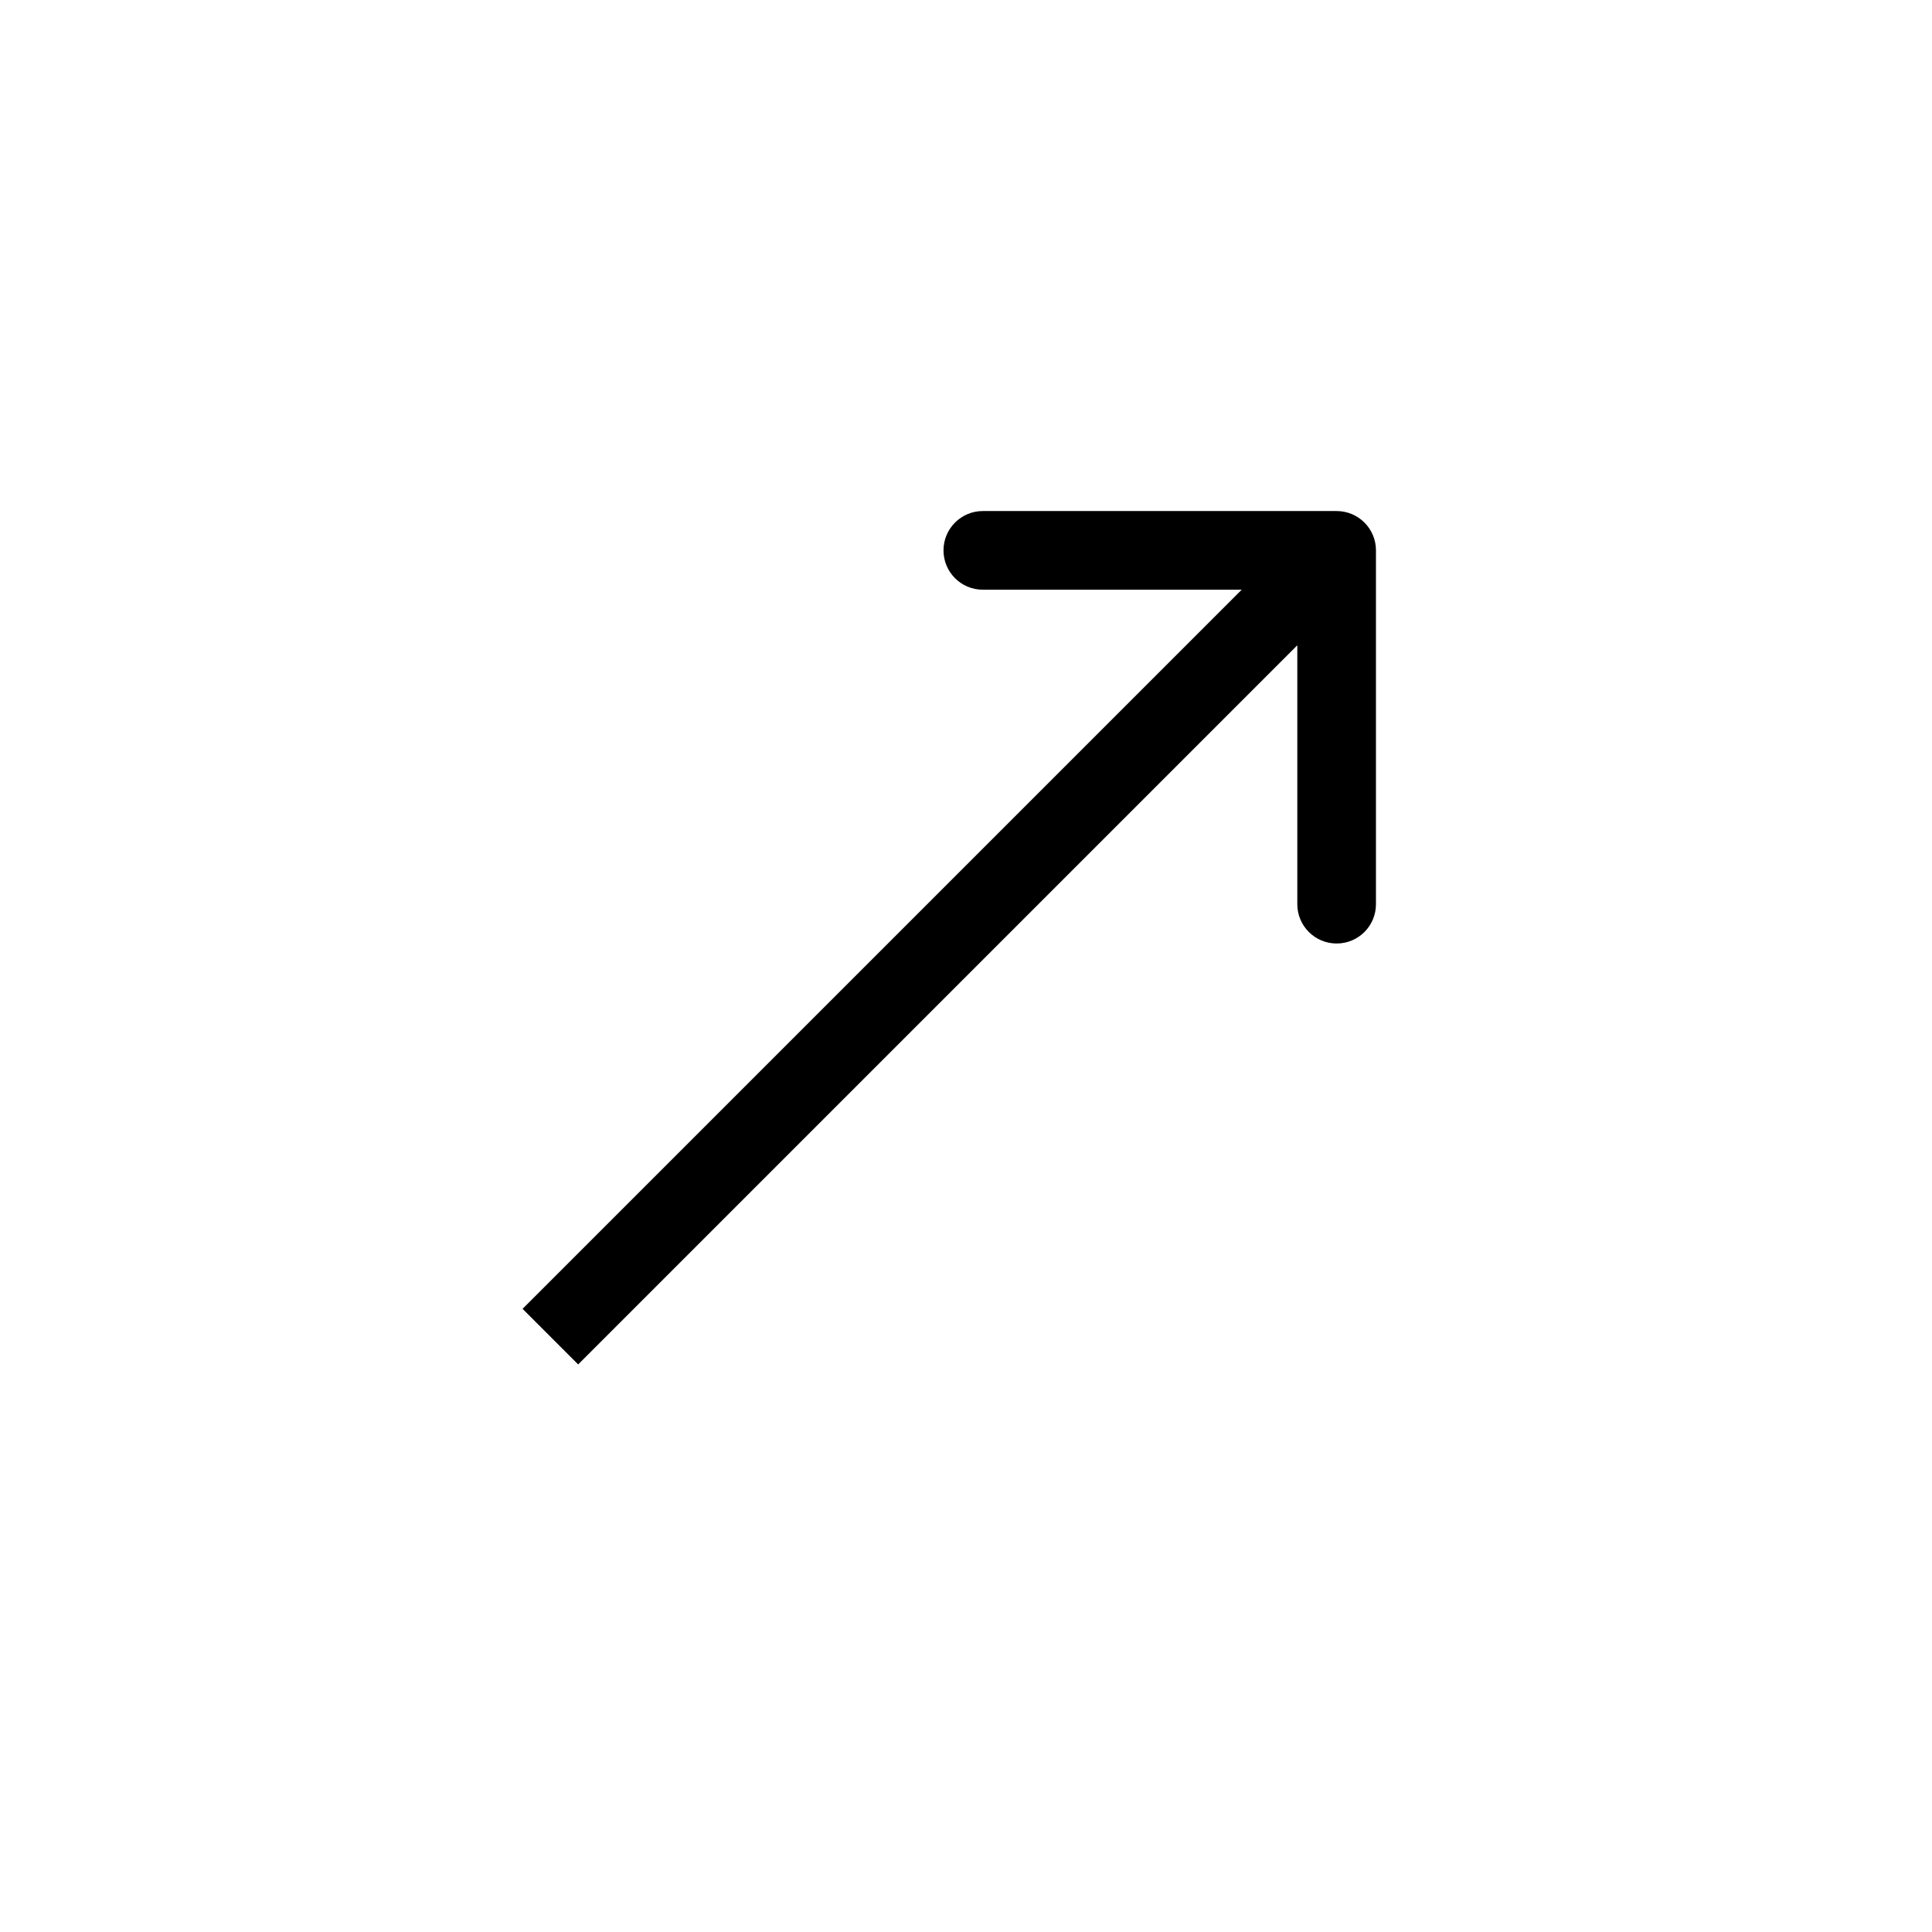 <svg width="31" height="31" viewBox="0 0 31 31" fill="none" xmlns="http://www.w3.org/2000/svg">
<g clip-path="url(#clip0_2_52)">
<path d="M22.078 8.831C22.078 8.483 21.796 8.2 21.447 8.2L15.77 8.2C15.421 8.2 15.139 8.483 15.139 8.831C15.139 9.18 15.421 9.462 15.77 9.462L20.816 9.462L20.816 14.508C20.816 14.857 21.099 15.139 21.447 15.139C21.796 15.139 22.078 14.857 22.078 14.508L22.078 8.831ZM9.277 21.893L21.893 9.277L21.001 8.385L8.385 21.001L9.277 21.893Z" fill="black"/>
</g>
<defs>
<clipPath id="clip0_2_52">
<rect width="30.279" height="30.279" fill="white"/>
</clipPath>
</defs>
</svg>
